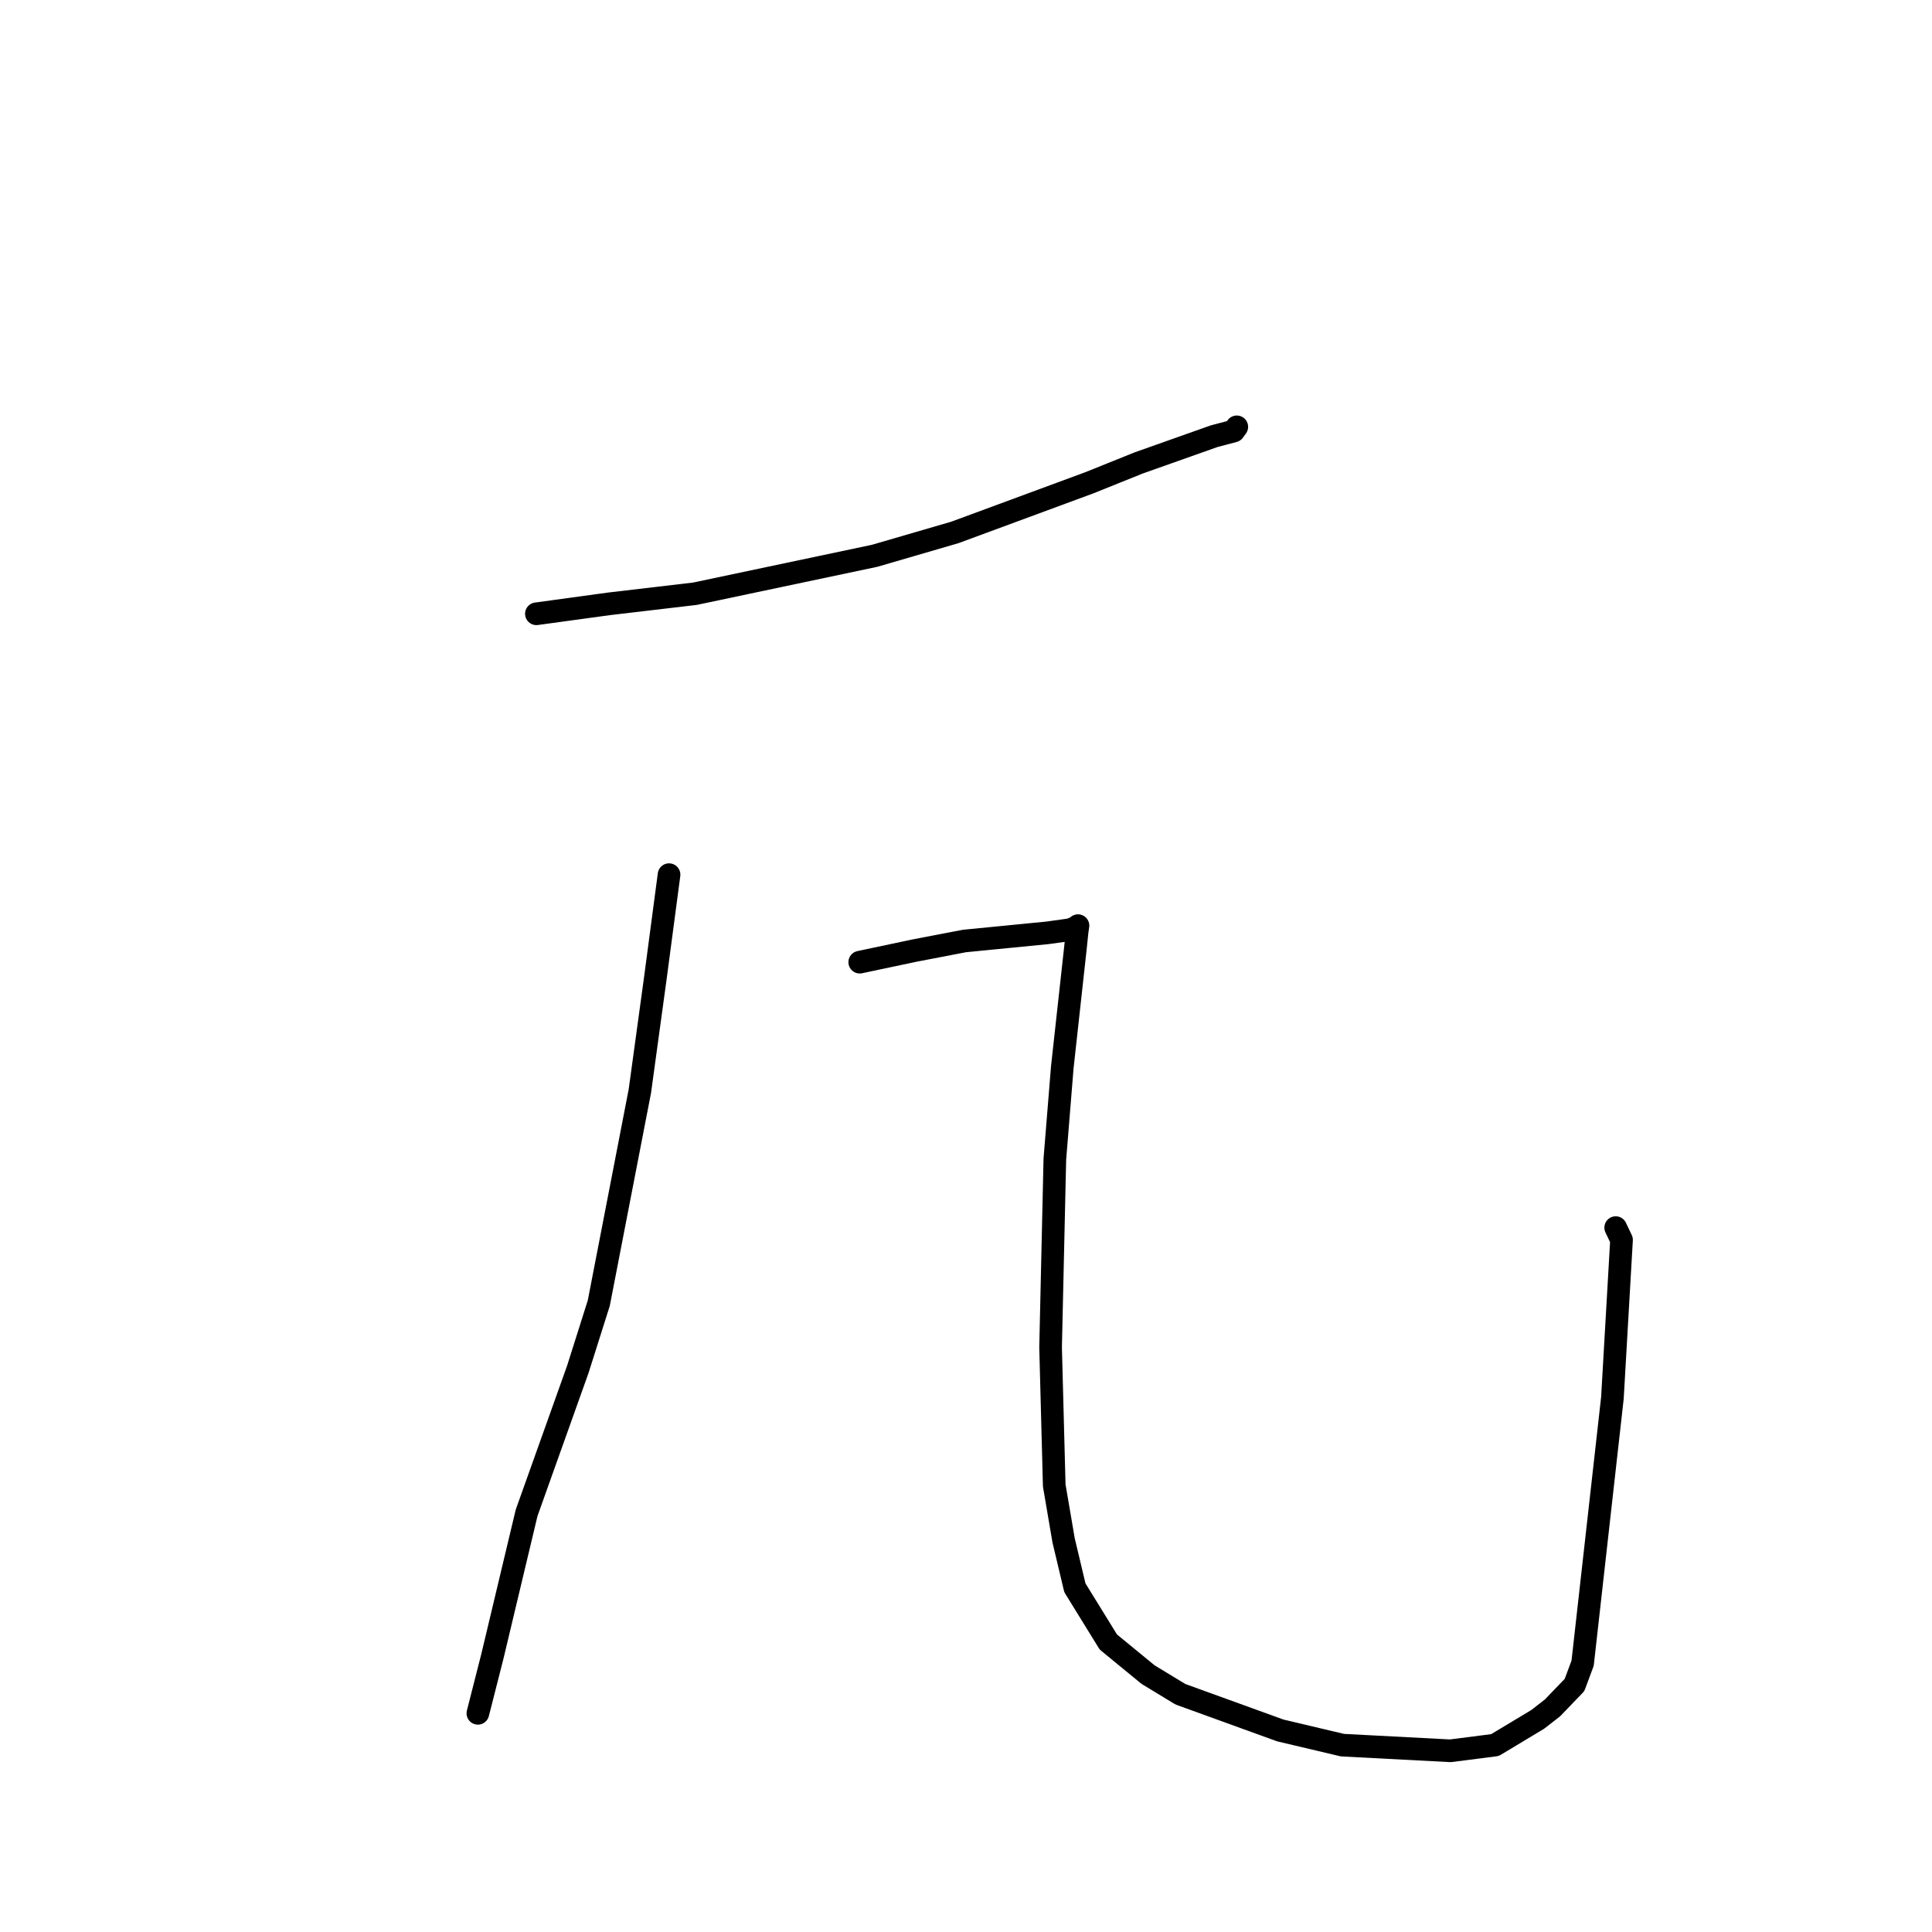 <?xml version="1.0" standalone="no"?>
    <svg width="256" height="256" xmlns="http://www.w3.org/2000/svg" version="1.1">
    <polyline stroke="black" stroke-width="3" stroke-linecap="round" fill="transparent" stroke-linejoin="round" points="71.075 81.33 80.712 80.01 92.087 78.672 115.884 73.649 126.525 70.55 144.354 63.967 150.855 61.351 160.862 57.805 163.484 57.11 163.867 56.579 163.882 56.558 " />
        <polyline stroke="black" stroke-width="3" stroke-linecap="round" fill="transparent" stroke-linejoin="round" points="88.652 115.897 86.82 129.728 84.784 144.583 79.343 172.665 76.567 181.436 69.777 200.466 65.243 219.475 63.496 226.337 63.321 227.023 " />
        <polyline stroke="black" stroke-width="3" stroke-linecap="round" fill="transparent" stroke-linejoin="round" points="113.92 127.493 121.184 125.957 127.796 124.687 138.798 123.606 141.79 123.19 142.634 122.846 142.768 122.72 142.838 122.653 142.725 123.429 142.484 125.752 140.759 141.425 139.773 153.59 139.208 178.53 139.692 196.835 140.933 204.105 142.427 210.388 146.863 217.578 152.13 221.898 156.408 224.495 169.646 229.294 177.88 231.241 192.182 231.99 198.093 231.232 203.758 227.825 205.707 226.31 208.633 223.271 209.707 220.374 213.653 185.236 214.861 164.29 214.088 162.665 " />
        </svg>